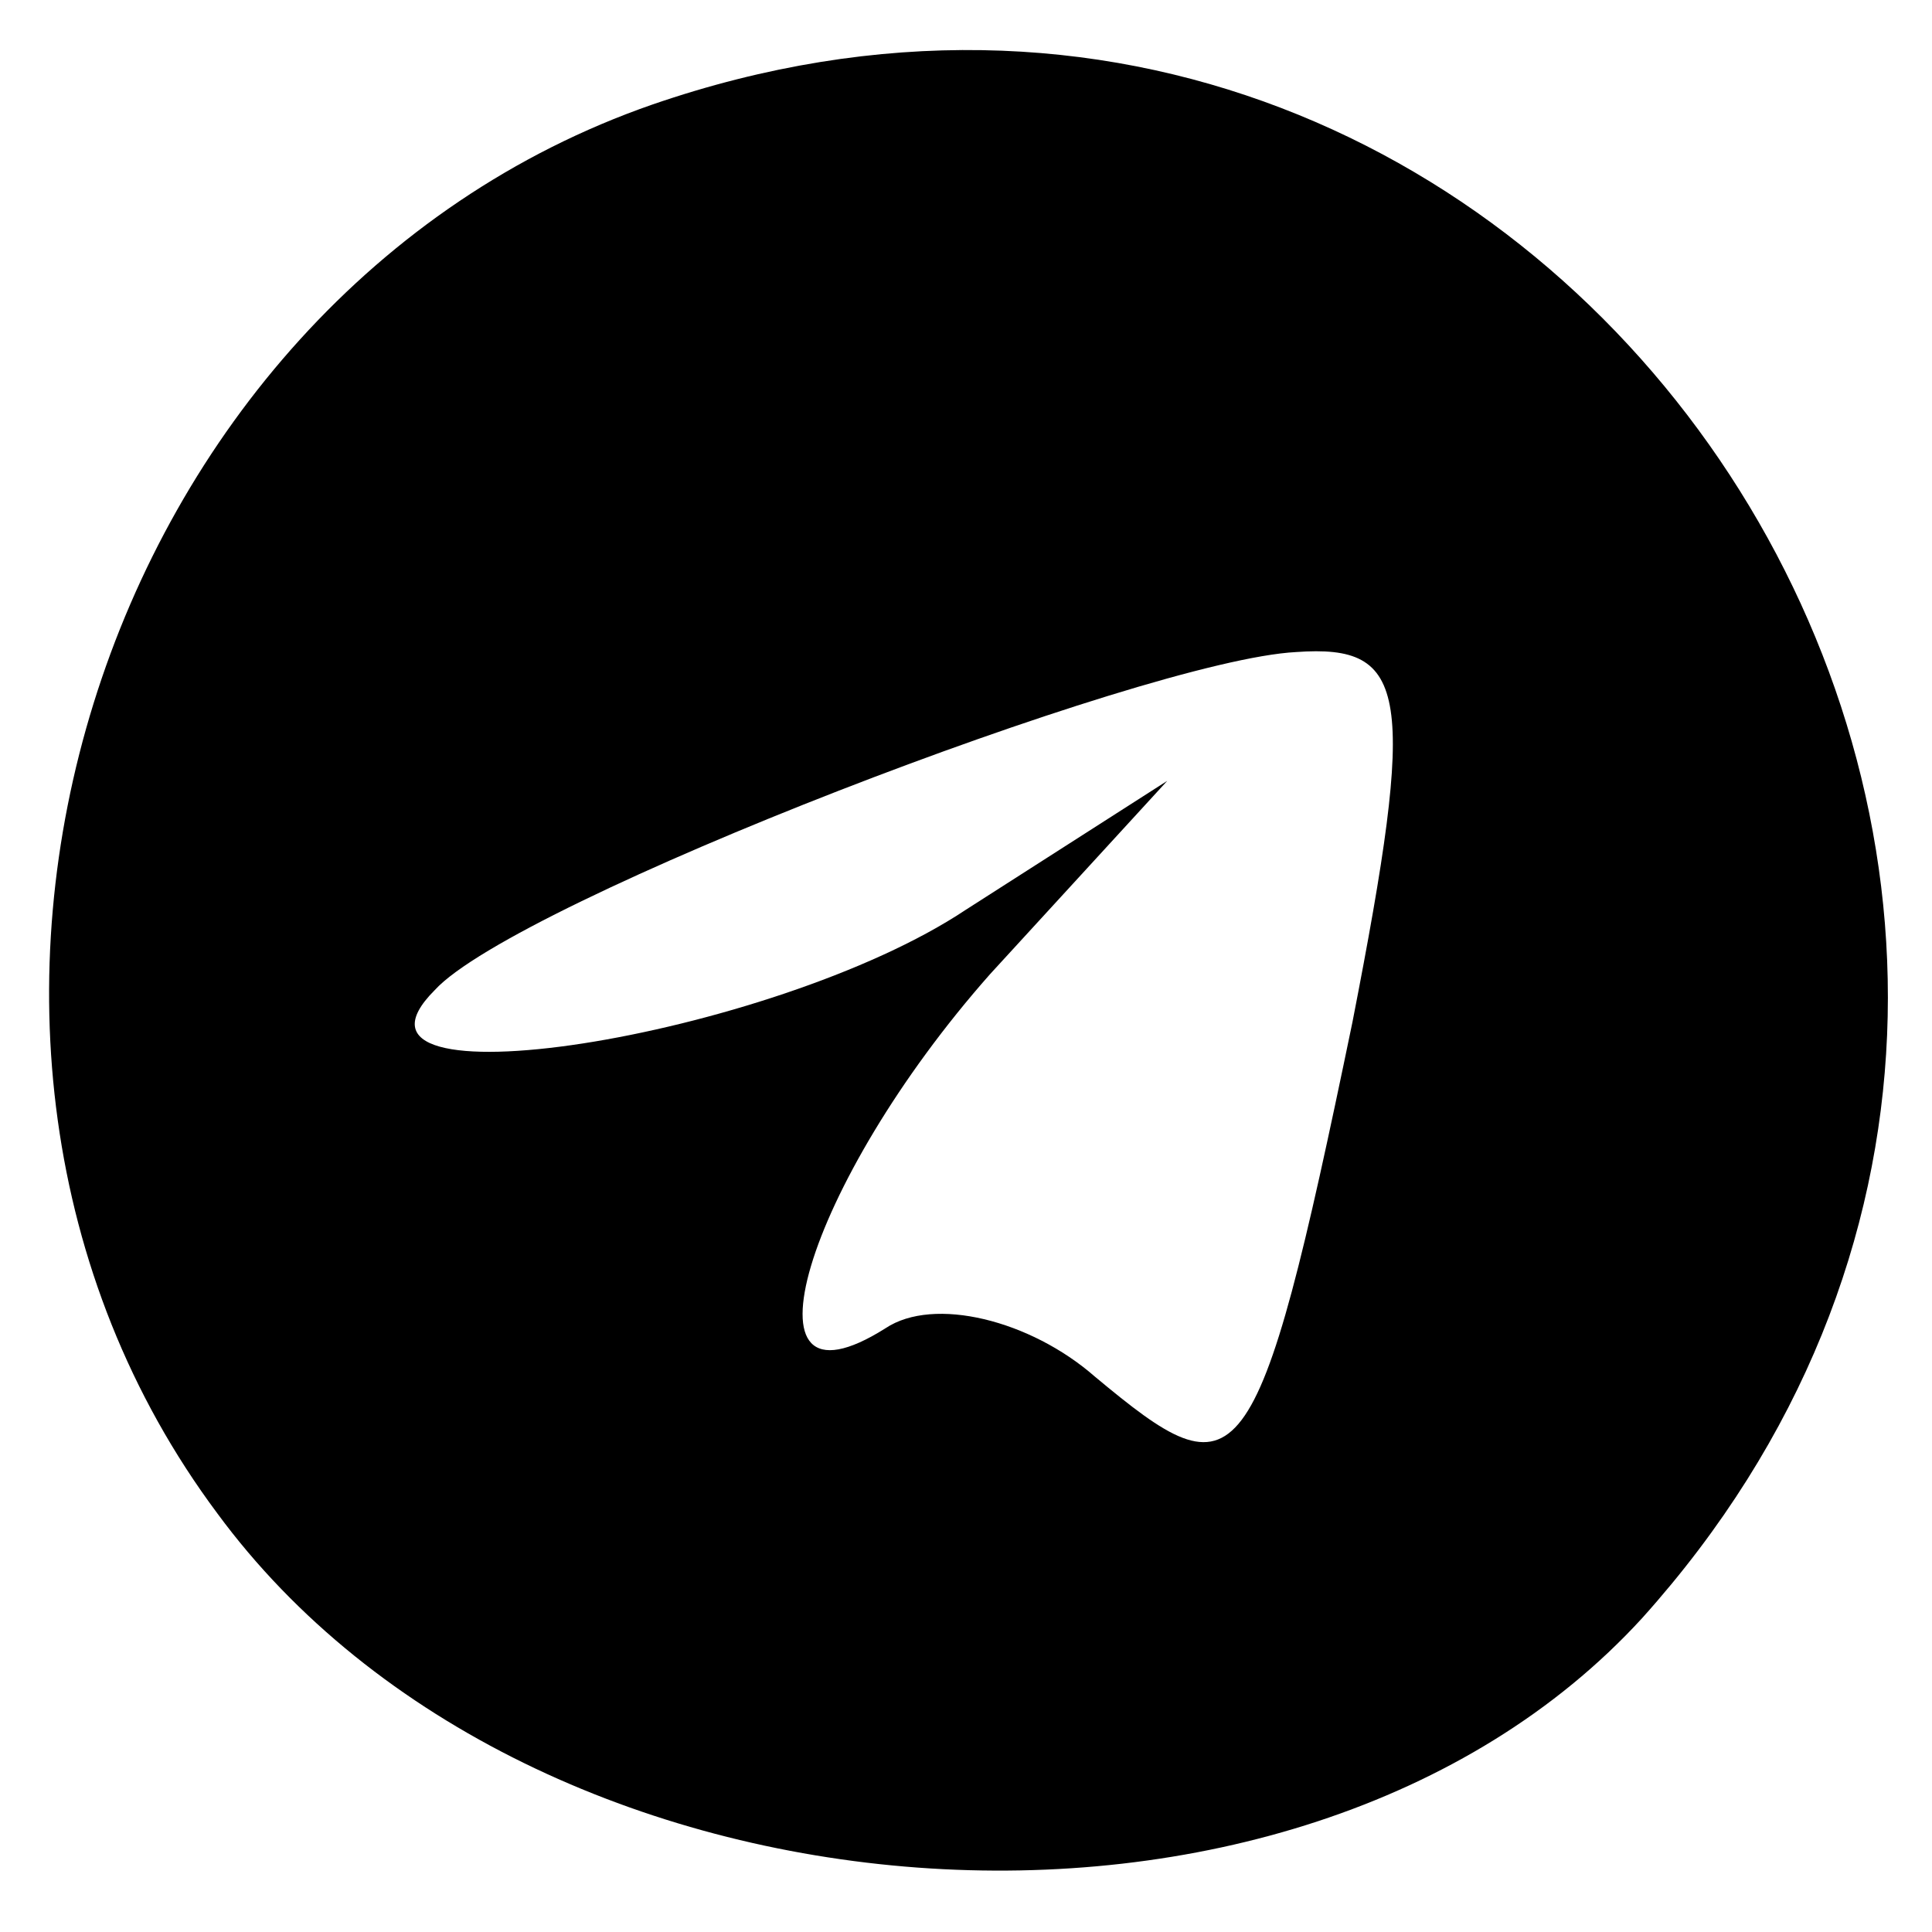 <svg version="1.0" xmlns="http://www.w3.org/2000/svg"
 width="24pt" height="24pt" viewBox="0 0 24 24"
 preserveAspectRatio="xMidYMid meet">

    <g transform="translate(0,24) scale(0.1,-0.1)"
    fill="#000000" stroke="none">
        <path d="M81 227 c-69 -24 -98 -116 -54 -175 39 -53 134 -60 177 -13 80 89
        -10 227 -123 188z m87 -114 c-12 -58 -14 -59 -32 -44 -8 7 -20 10 -26 6 -19
        -12 -10 18 13 44 l22 24 -25 -16 c-24 -16 -81 -25 -66 -10 10 11 88 41 107 42
        14 1 15 -5 7 -46z"/>
    </g>
</svg>